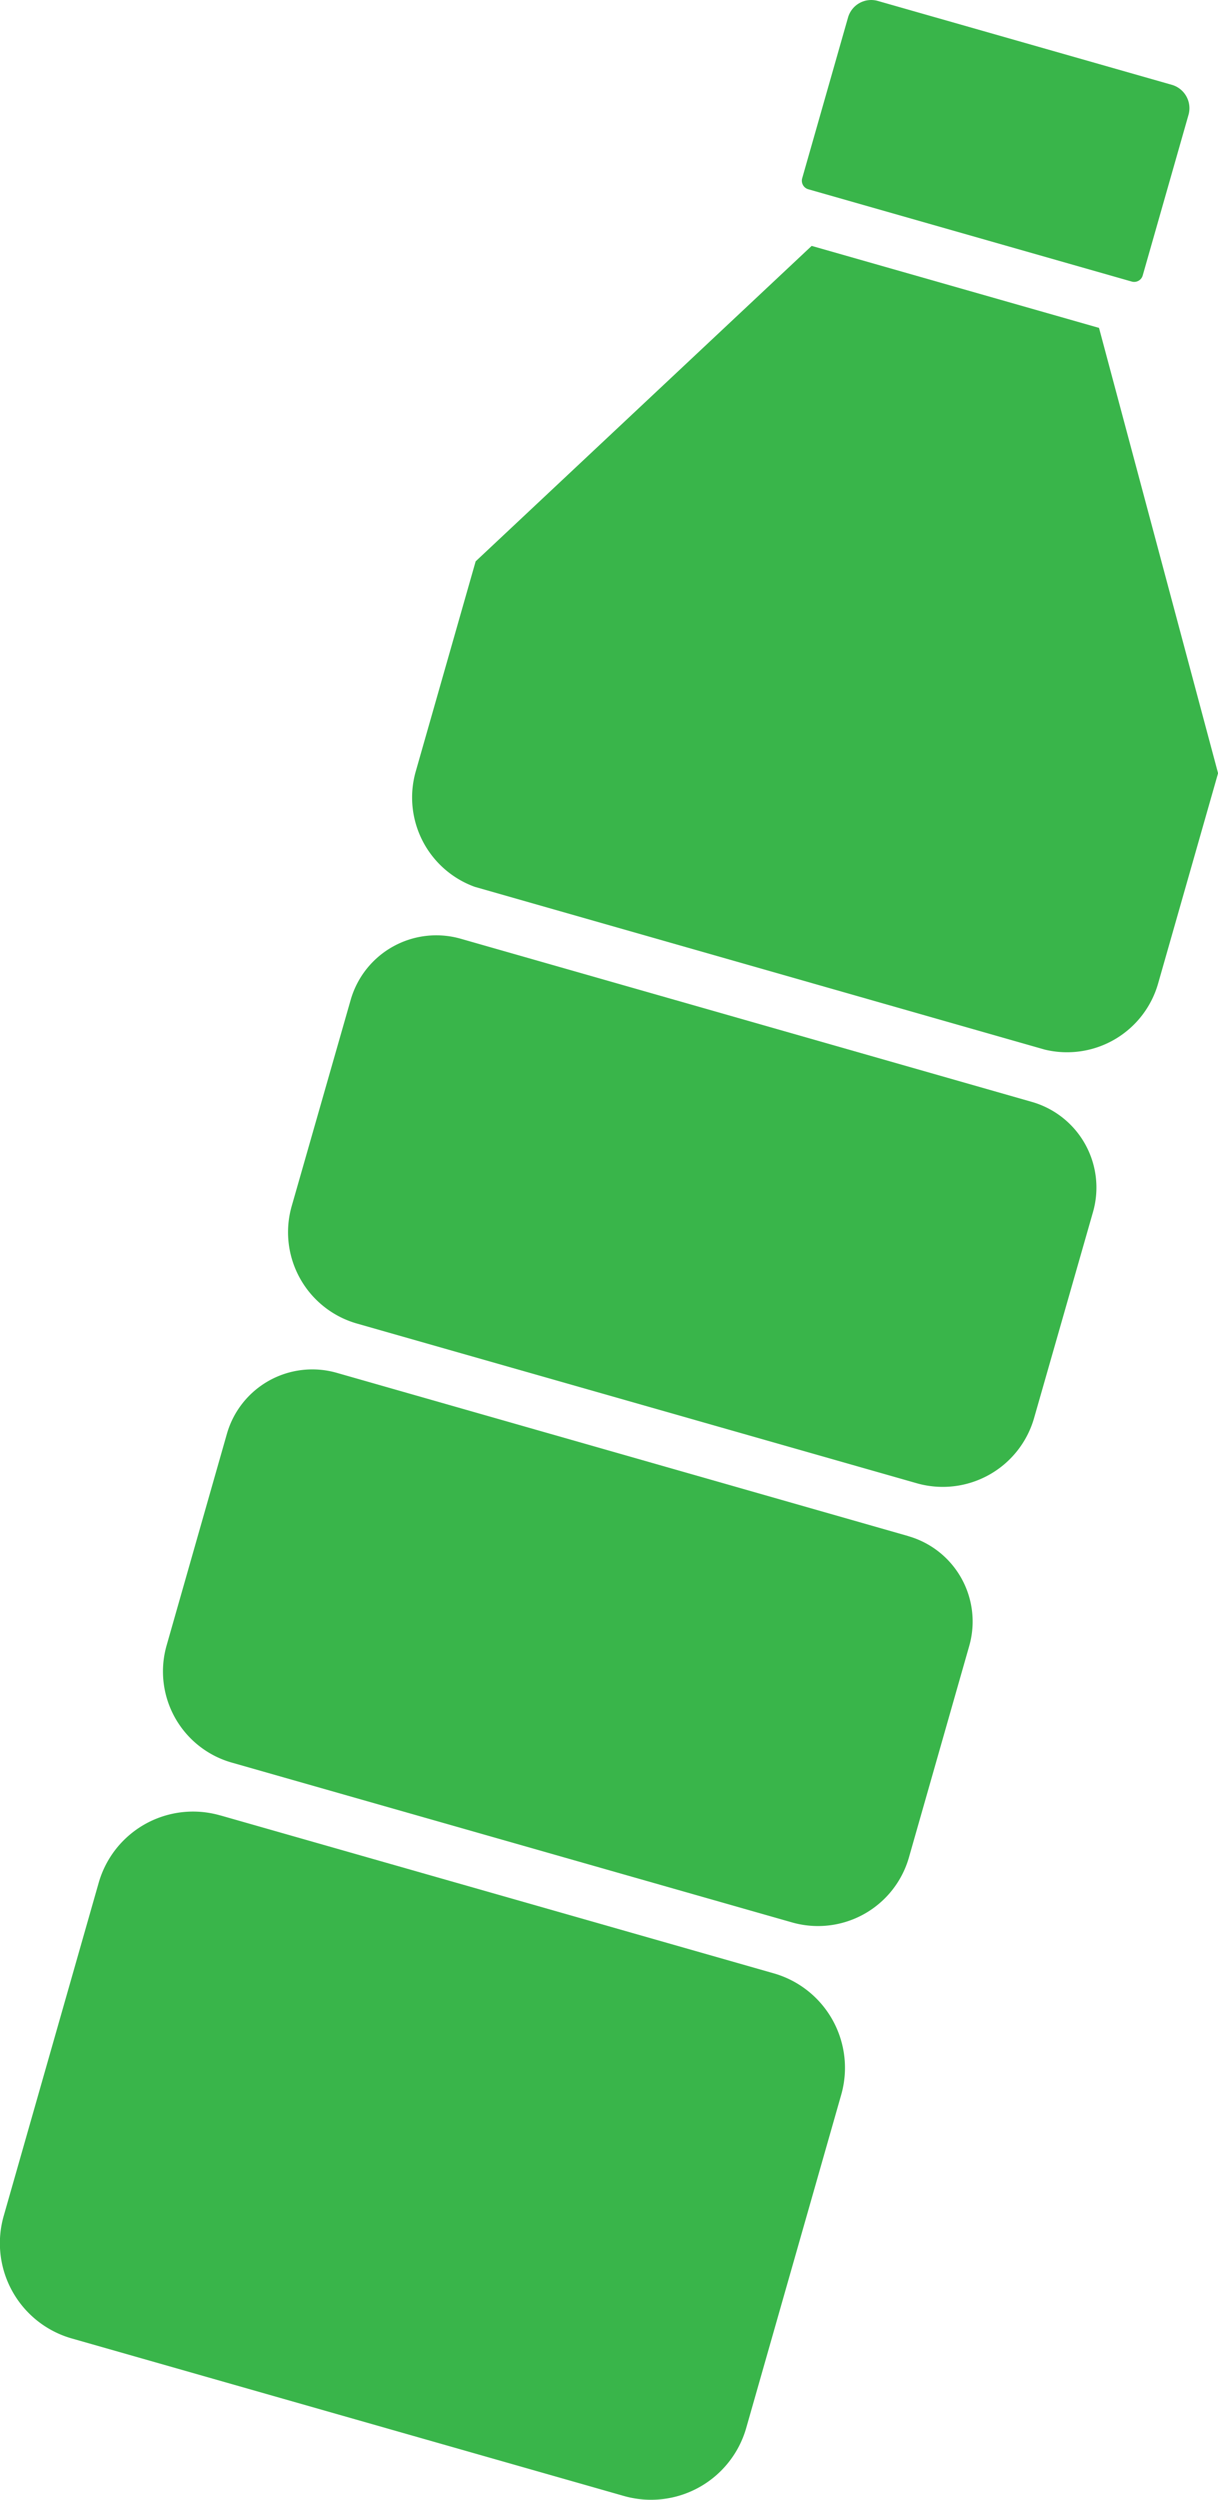 <svg xmlns="http://www.w3.org/2000/svg" xmlns:xlink="http://www.w3.org/1999/xlink" width="35.071" height="71.946" viewBox="0 0 35.071 71.946">
  <defs>
    <linearGradient id="linear-gradient" x1="-482.315" y1="-196.564" x2="-481.401" y2="-196.564" gradientUnits="objectBoundingBox">
      <stop offset="0" stop-color="#8cc63f"/>
      <stop offset="1" stop-color="#39b54a"/>
    </linearGradient>
    <linearGradient id="linear-gradient-2" x1="-503.546" y1="-243.138" x2="-502.592" y2="-243.138" xlink:href="#linear-gradient"/>
    <linearGradient id="linear-gradient-3" x1="-1053.008" y1="-480.876" x2="-1052.095" y2="-480.876" xlink:href="#linear-gradient"/>
    <linearGradient id="linear-gradient-4" x1="-506.207" y1="-167.825" x2="-505.249" y2="-167.825" xlink:href="#linear-gradient"/>
    <linearGradient id="linear-gradient-5" x1="-504.63" y1="-245.503" x2="-503.675" y2="-245.503" xlink:href="#linear-gradient"/>
  </defs>
  <g id="Plastic_Bottle_2" data-name="Plastic Bottle_2" transform="translate(-8832.229 -86.176)">
    <path id="Path_2961" data-name="Path 2961" d="M8838.569,138.423l15.939,4.547a2.828,2.828,0,0,1,1.943,3.494h0l-2.735,9.589a2.85,2.85,0,0,1-3.522,1.959h0l-15.9-4.534a2.851,2.851,0,0,1-1.959-3.523h0l2.735-9.589a2.826,2.826,0,0,1,3.494-1.943Z" fill="url(#linear-gradient)"/>
    <path id="Path_2962" data-name="Path 2962" d="M8858.38,130.387a2.556,2.556,0,0,1,1.759,3.153l-1.737,6.09a2.724,2.724,0,0,1-3.369,1.874l-16.133-4.6a2.727,2.727,0,0,1-1.874-3.37l1.736-6.09a2.558,2.558,0,0,1,3.16-1.758h0l16.46,4.7Z" fill="url(#linear-gradient-2)"/>
    <path id="Path_2963" data-name="Path 2963" d="M8864.817,94.28l-9.315-2.657a.256.256,0,0,1-.175-.315h0l1.32-4.628a.694.694,0,0,1,.858-.477h0l8.468,2.415a.7.7,0,0,1,.479.859h0l-1.32,4.628a.255.255,0,0,1-.314.175Z" fill="url(#linear-gradient-3)"/>
    <path id="Path_2964" data-name="Path 2964" d="M8862.31,116.384,8845.9,111.7a2.735,2.735,0,0,1-1.7-3.322l1.725-6.046,9.675-9.079,8.274,2.36,3.428,12.817-1.725,6.047A2.727,2.727,0,0,1,8862.31,116.384Z" fill="url(#linear-gradient-4)"/>
    <path id="Path_2965" data-name="Path 2965" d="M8845.486,113.191l16.46,4.7a2.564,2.564,0,0,1,1.757,3.16l-1.7,5.942a2.735,2.735,0,0,1-3.37,1.874l-16.133-4.6a2.734,2.734,0,0,1-1.874-3.37l1.7-5.942A2.564,2.564,0,0,1,8845.486,113.191Z" fill="url(#linear-gradient-5)"/>
  </g>
</svg>
